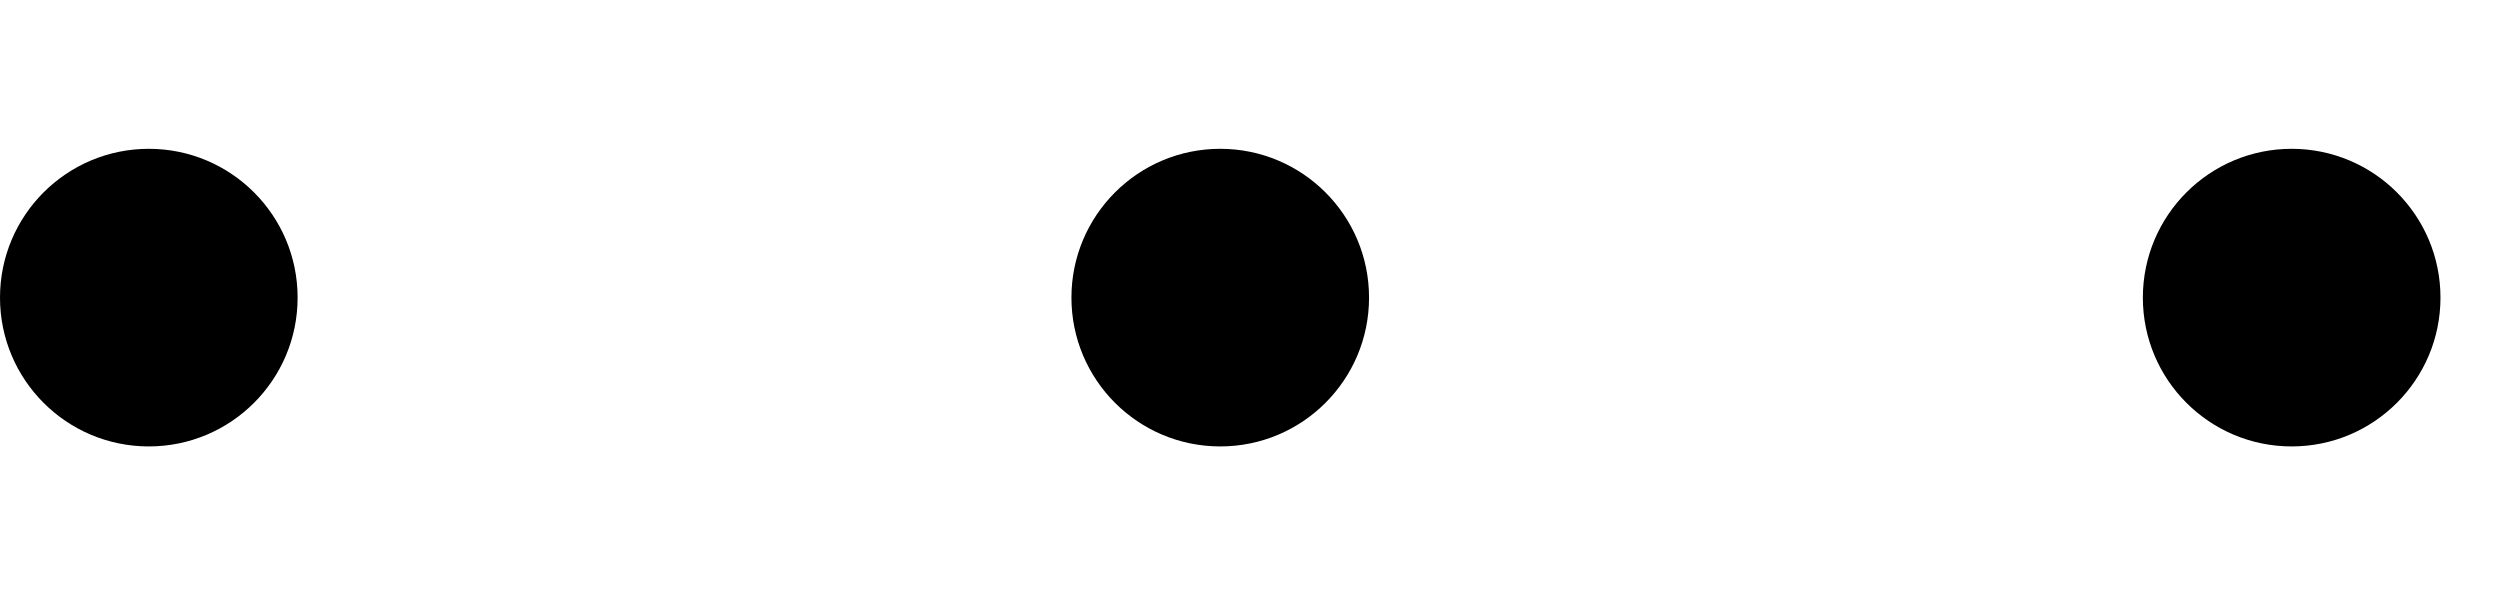 <svg id="SJAs-d6_LM" xmlns="http://www.w3.org/2000/svg" width="42" height="10" viewBox="0 0 42 5"><style>@-webkit-keyframes H1Wlsb_auIG_Animation{0%,16.67%,to{opacity:.2;transform-box:fill-box;-webkit-transform-origin:50% 50%;transform-origin:50% 50%}8.33%{opacity:.1;transform-box:fill-box;-webkit-transform-origin:50% 50%;transform-origin:50% 50%}25%,91.67%{opacity:.4;transform-box:fill-box;-webkit-transform-origin:50% 50%;transform-origin:50% 50%}33.33%,83.33%{opacity:.6;transform-box:fill-box;-webkit-transform-origin:50% 50%;transform-origin:50% 50%}41.67%,75%{opacity:.8;transform-box:fill-box;-webkit-transform-origin:50% 50%;transform-origin:50% 50%}50%,58.33%,66.67%{opacity:1;transform-box:fill-box;-webkit-transform-origin:50% 50%;transform-origin:50% 50%}}@keyframes H1Wlsb_auIG_Animation{0%,16.67%,to{opacity:.2;transform-box:fill-box;-webkit-transform-origin:50% 50%;transform-origin:50% 50%}8.33%{opacity:.1;transform-box:fill-box;-webkit-transform-origin:50% 50%;transform-origin:50% 50%}25%,91.67%{opacity:.4;transform-box:fill-box;-webkit-transform-origin:50% 50%;transform-origin:50% 50%}33.33%,83.33%{opacity:.6;transform-box:fill-box;-webkit-transform-origin:50% 50%;transform-origin:50% 50%}41.67%,75%{opacity:.8;transform-box:fill-box;-webkit-transform-origin:50% 50%;transform-origin:50% 50%}50%,58.33%,66.67%{opacity:1;transform-box:fill-box;-webkit-transform-origin:50% 50%;transform-origin:50% 50%}}@-webkit-keyframes rkxejZ_p_8f_Animation{0%,8.33%,91.67%,to{opacity:.2;transform-box:fill-box;-webkit-transform-origin:50% 50%;transform-origin:50% 50%}16.67%,83.33%{opacity:.4;transform-box:fill-box;-webkit-transform-origin:50% 50%;transform-origin:50% 50%}25%,75%{opacity:.6;transform-box:fill-box;-webkit-transform-origin:50% 50%;transform-origin:50% 50%}33.33%,66.67%{opacity:.8;transform-box:fill-box;-webkit-transform-origin:50% 50%;transform-origin:50% 50%}41.67%,50%,58.33%{opacity:1;transform-box:fill-box;-webkit-transform-origin:50% 50%;transform-origin:50% 50%}}@keyframes rkxejZ_p_8f_Animation{0%,8.33%,91.67%,to{opacity:.2;transform-box:fill-box;-webkit-transform-origin:50% 50%;transform-origin:50% 50%}16.67%,83.33%{opacity:.4;transform-box:fill-box;-webkit-transform-origin:50% 50%;transform-origin:50% 50%}25%,75%{opacity:.6;transform-box:fill-box;-webkit-transform-origin:50% 50%;transform-origin:50% 50%}33.33%,66.67%{opacity:.8;transform-box:fill-box;-webkit-transform-origin:50% 50%;transform-origin:50% 50%}41.67%,50%,58.33%{opacity:1;transform-box:fill-box;-webkit-transform-origin:50% 50%;transform-origin:50% 50%}}@-webkit-keyframes ry1eiW_6d8z_Animation{0%,83.33%,91.67%,to{opacity:.2;transform-box:fill-box;-webkit-transform-origin:50% 50%;transform-origin:50% 50%}75%,8.33%{opacity:.4;transform-box:fill-box;-webkit-transform-origin:50% 50%;transform-origin:50% 50%}16.67%,66.67%{opacity:.6;transform-box:fill-box;-webkit-transform-origin:50% 50%;transform-origin:50% 50%}25%,58.33%{opacity:.8;transform-box:fill-box;-webkit-transform-origin:50% 50%;transform-origin:50% 50%}33.33%,41.67%,50%{opacity:1;transform-box:fill-box;-webkit-transform-origin:50% 50%;transform-origin:50% 50%}}@keyframes ry1eiW_6d8z_Animation{0%,83.33%,91.67%,to{opacity:.2;transform-box:fill-box;-webkit-transform-origin:50% 50%;transform-origin:50% 50%}75%,8.33%{opacity:.4;transform-box:fill-box;-webkit-transform-origin:50% 50%;transform-origin:50% 50%}16.67%,66.67%{opacity:.6;transform-box:fill-box;-webkit-transform-origin:50% 50%;transform-origin:50% 50%}25%,58.33%{opacity:.8;transform-box:fill-box;-webkit-transform-origin:50% 50%;transform-origin:50% 50%}33.33%,41.67%,50%{opacity:1;transform-box:fill-box;-webkit-transform-origin:50% 50%;transform-origin:50% 50%}}#SJAs-d6_LM *{-webkit-animation-duration:1.2s;animation-duration:1.2s;-webkit-animation-iteration-count:infinite;animation-iteration-count:infinite;-webkit-animation-timing-function:cubic-bezier(0,0,1,1);animation-timing-function:cubic-bezier(0,0,1,1)}</style><circle cx="2.5" cy="2.5" r="2.5" style="-webkit-animation-name:ry1eiW_6d8z_Animation;animation-name:ry1eiW_6d8z_Animation;-webkit-animation-timing-function:cubic-bezier(.42,0,.58,1);animation-timing-function:cubic-bezier(.42,0,.58,1)"/><circle cx="20.5" cy="2.5" r="2.5" style="-webkit-animation-name:rkxejZ_p_8f_Animation;animation-name:rkxejZ_p_8f_Animation;-webkit-animation-timing-function:cubic-bezier(.42,0,.58,1);animation-timing-function:cubic-bezier(.42,0,.58,1)"/><circle cx="38.5" cy="2.5" r="2.5" style="-webkit-animation-name:H1Wlsb_auIG_Animation;animation-name:H1Wlsb_auIG_Animation;-webkit-animation-timing-function:cubic-bezier(.42,0,.58,1);animation-timing-function:cubic-bezier(.42,0,.58,1)"/></svg>